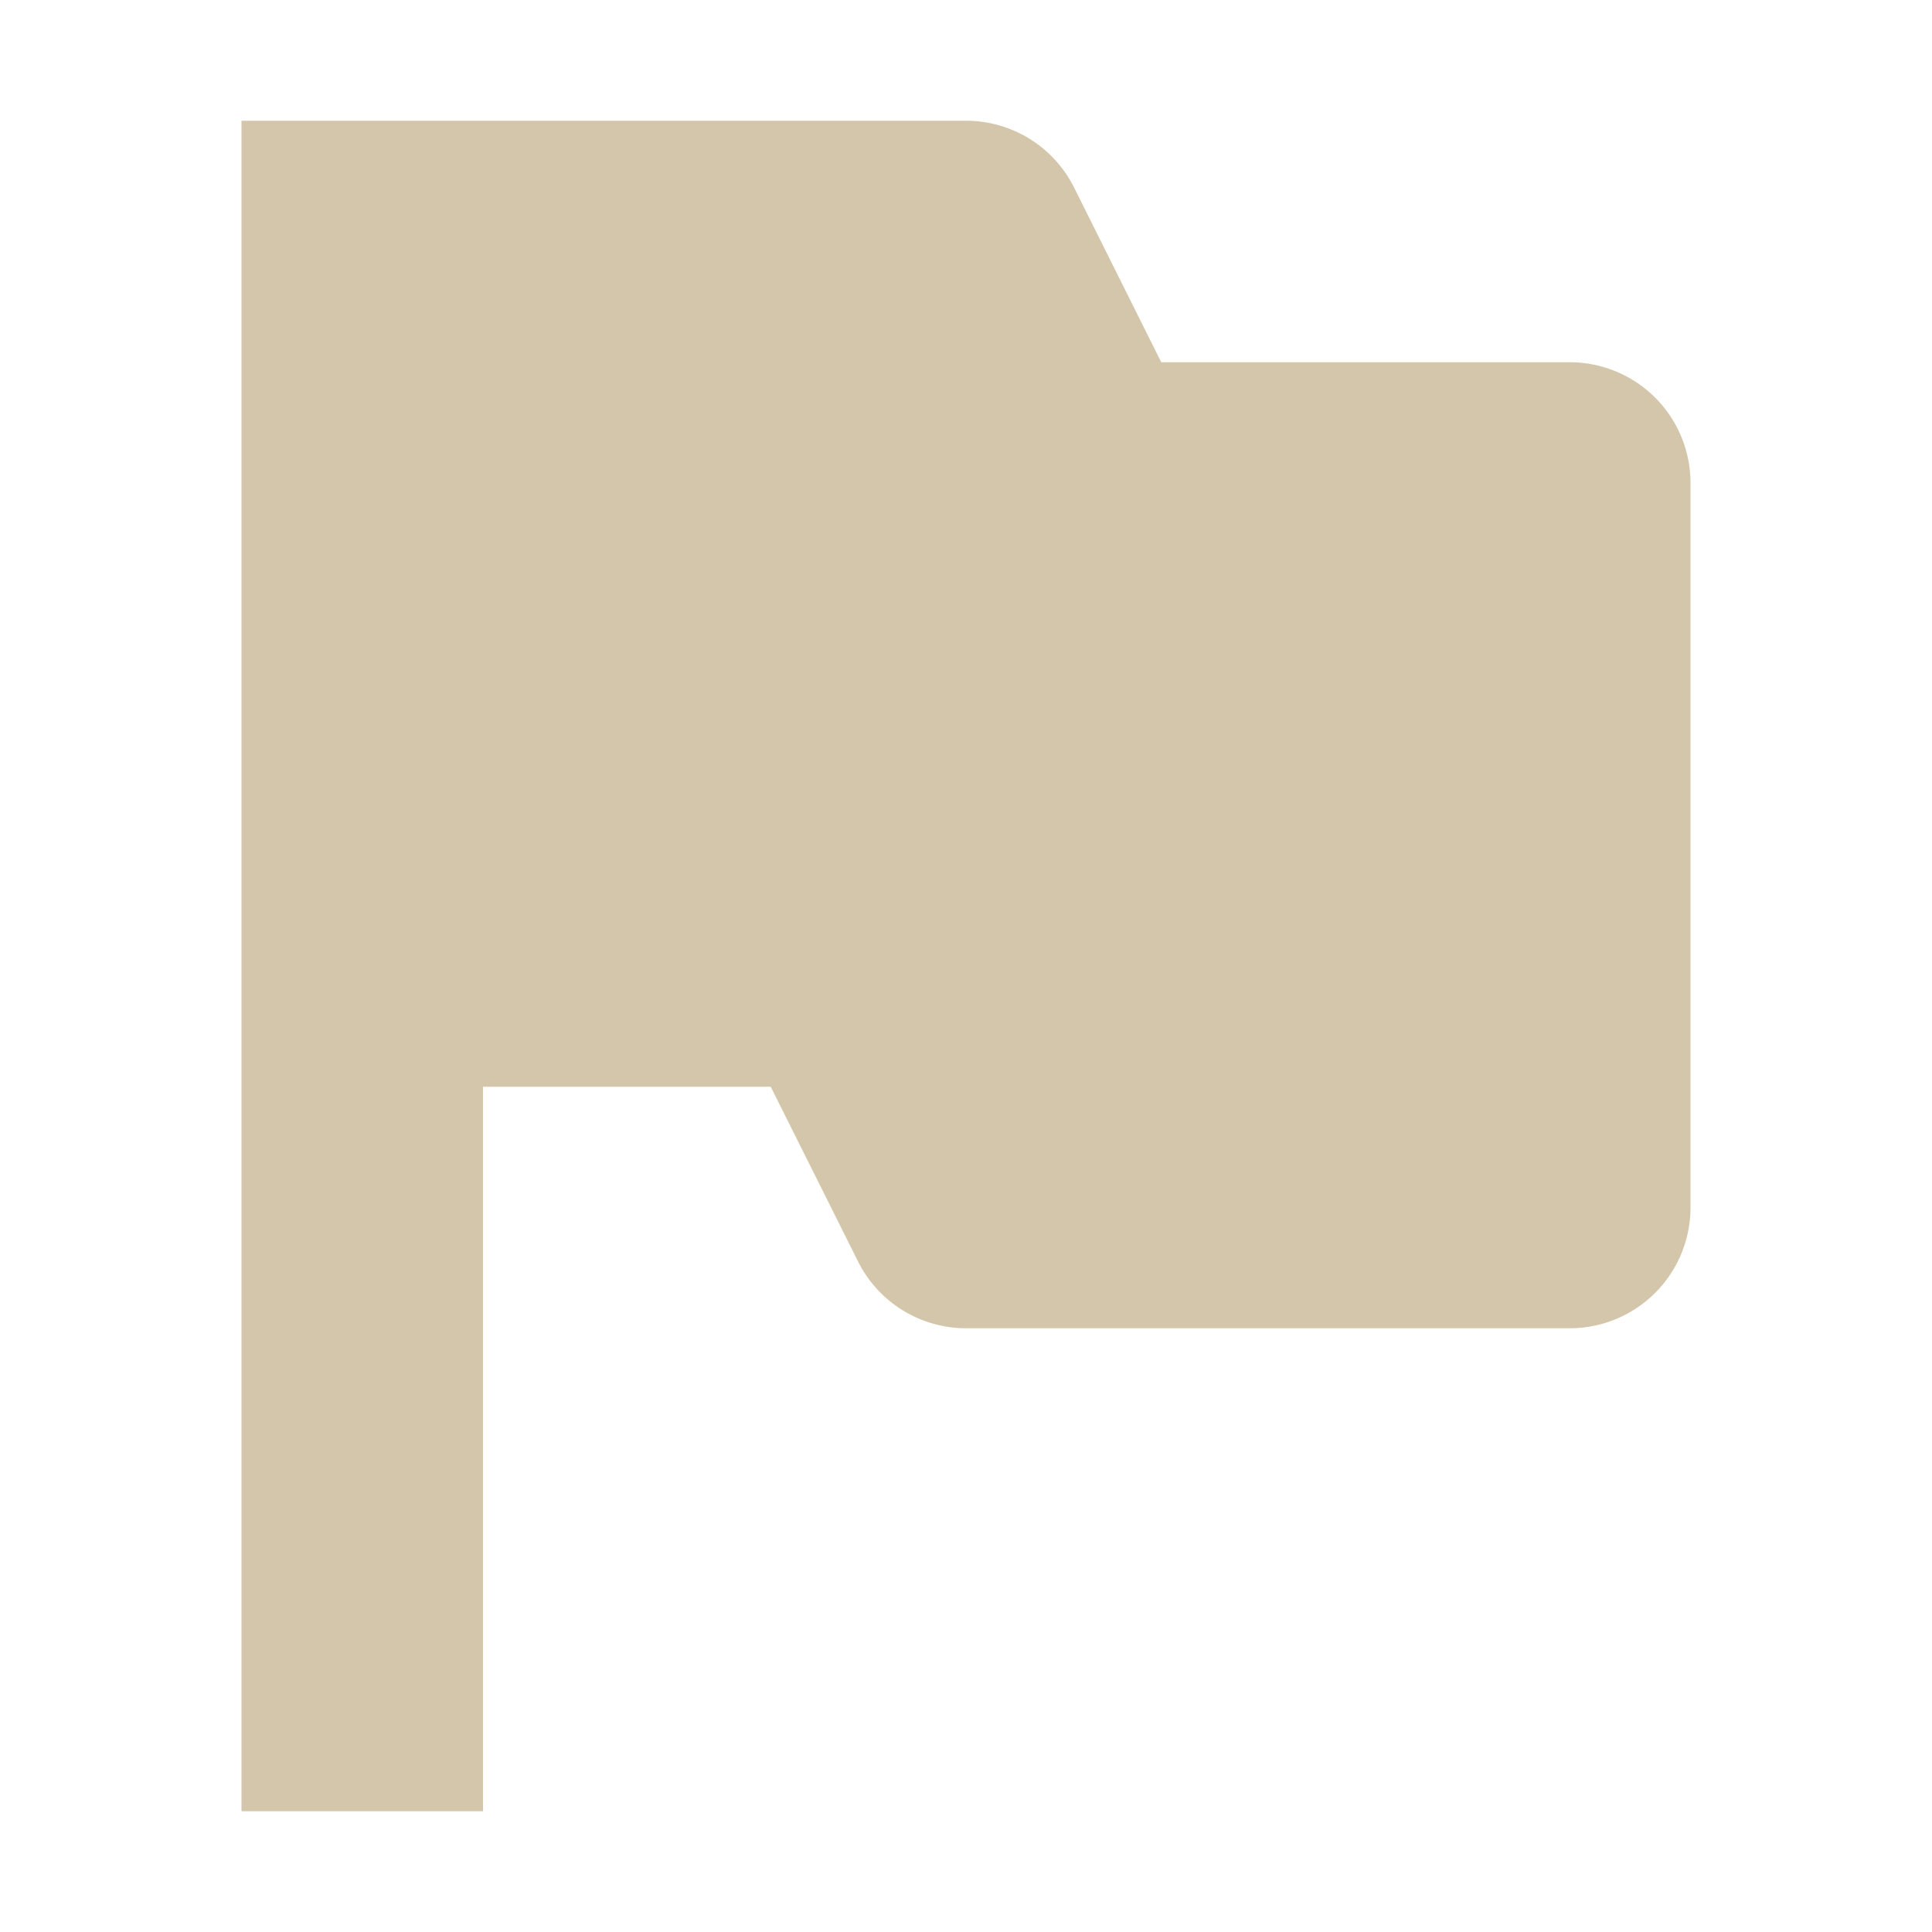 <svg xmlns="http://www.w3.org/2000/svg" width="16" height="16" version="1.1">
 <path style="fill:#d3c6aa" d="m 2,1 v 1 6 7 H 4 V 9 h 2.383 l 0.723,1.447 A 1,1 0 0 0 8,11 h 5 a 1,1 0 0 0 1,-1 V 4 A 1,1 0 0 0 13,3 H 9.617 L 8.895,1.553 A 1,1 0 0 0 8,1 H 4 3 Z"/>
</svg>
